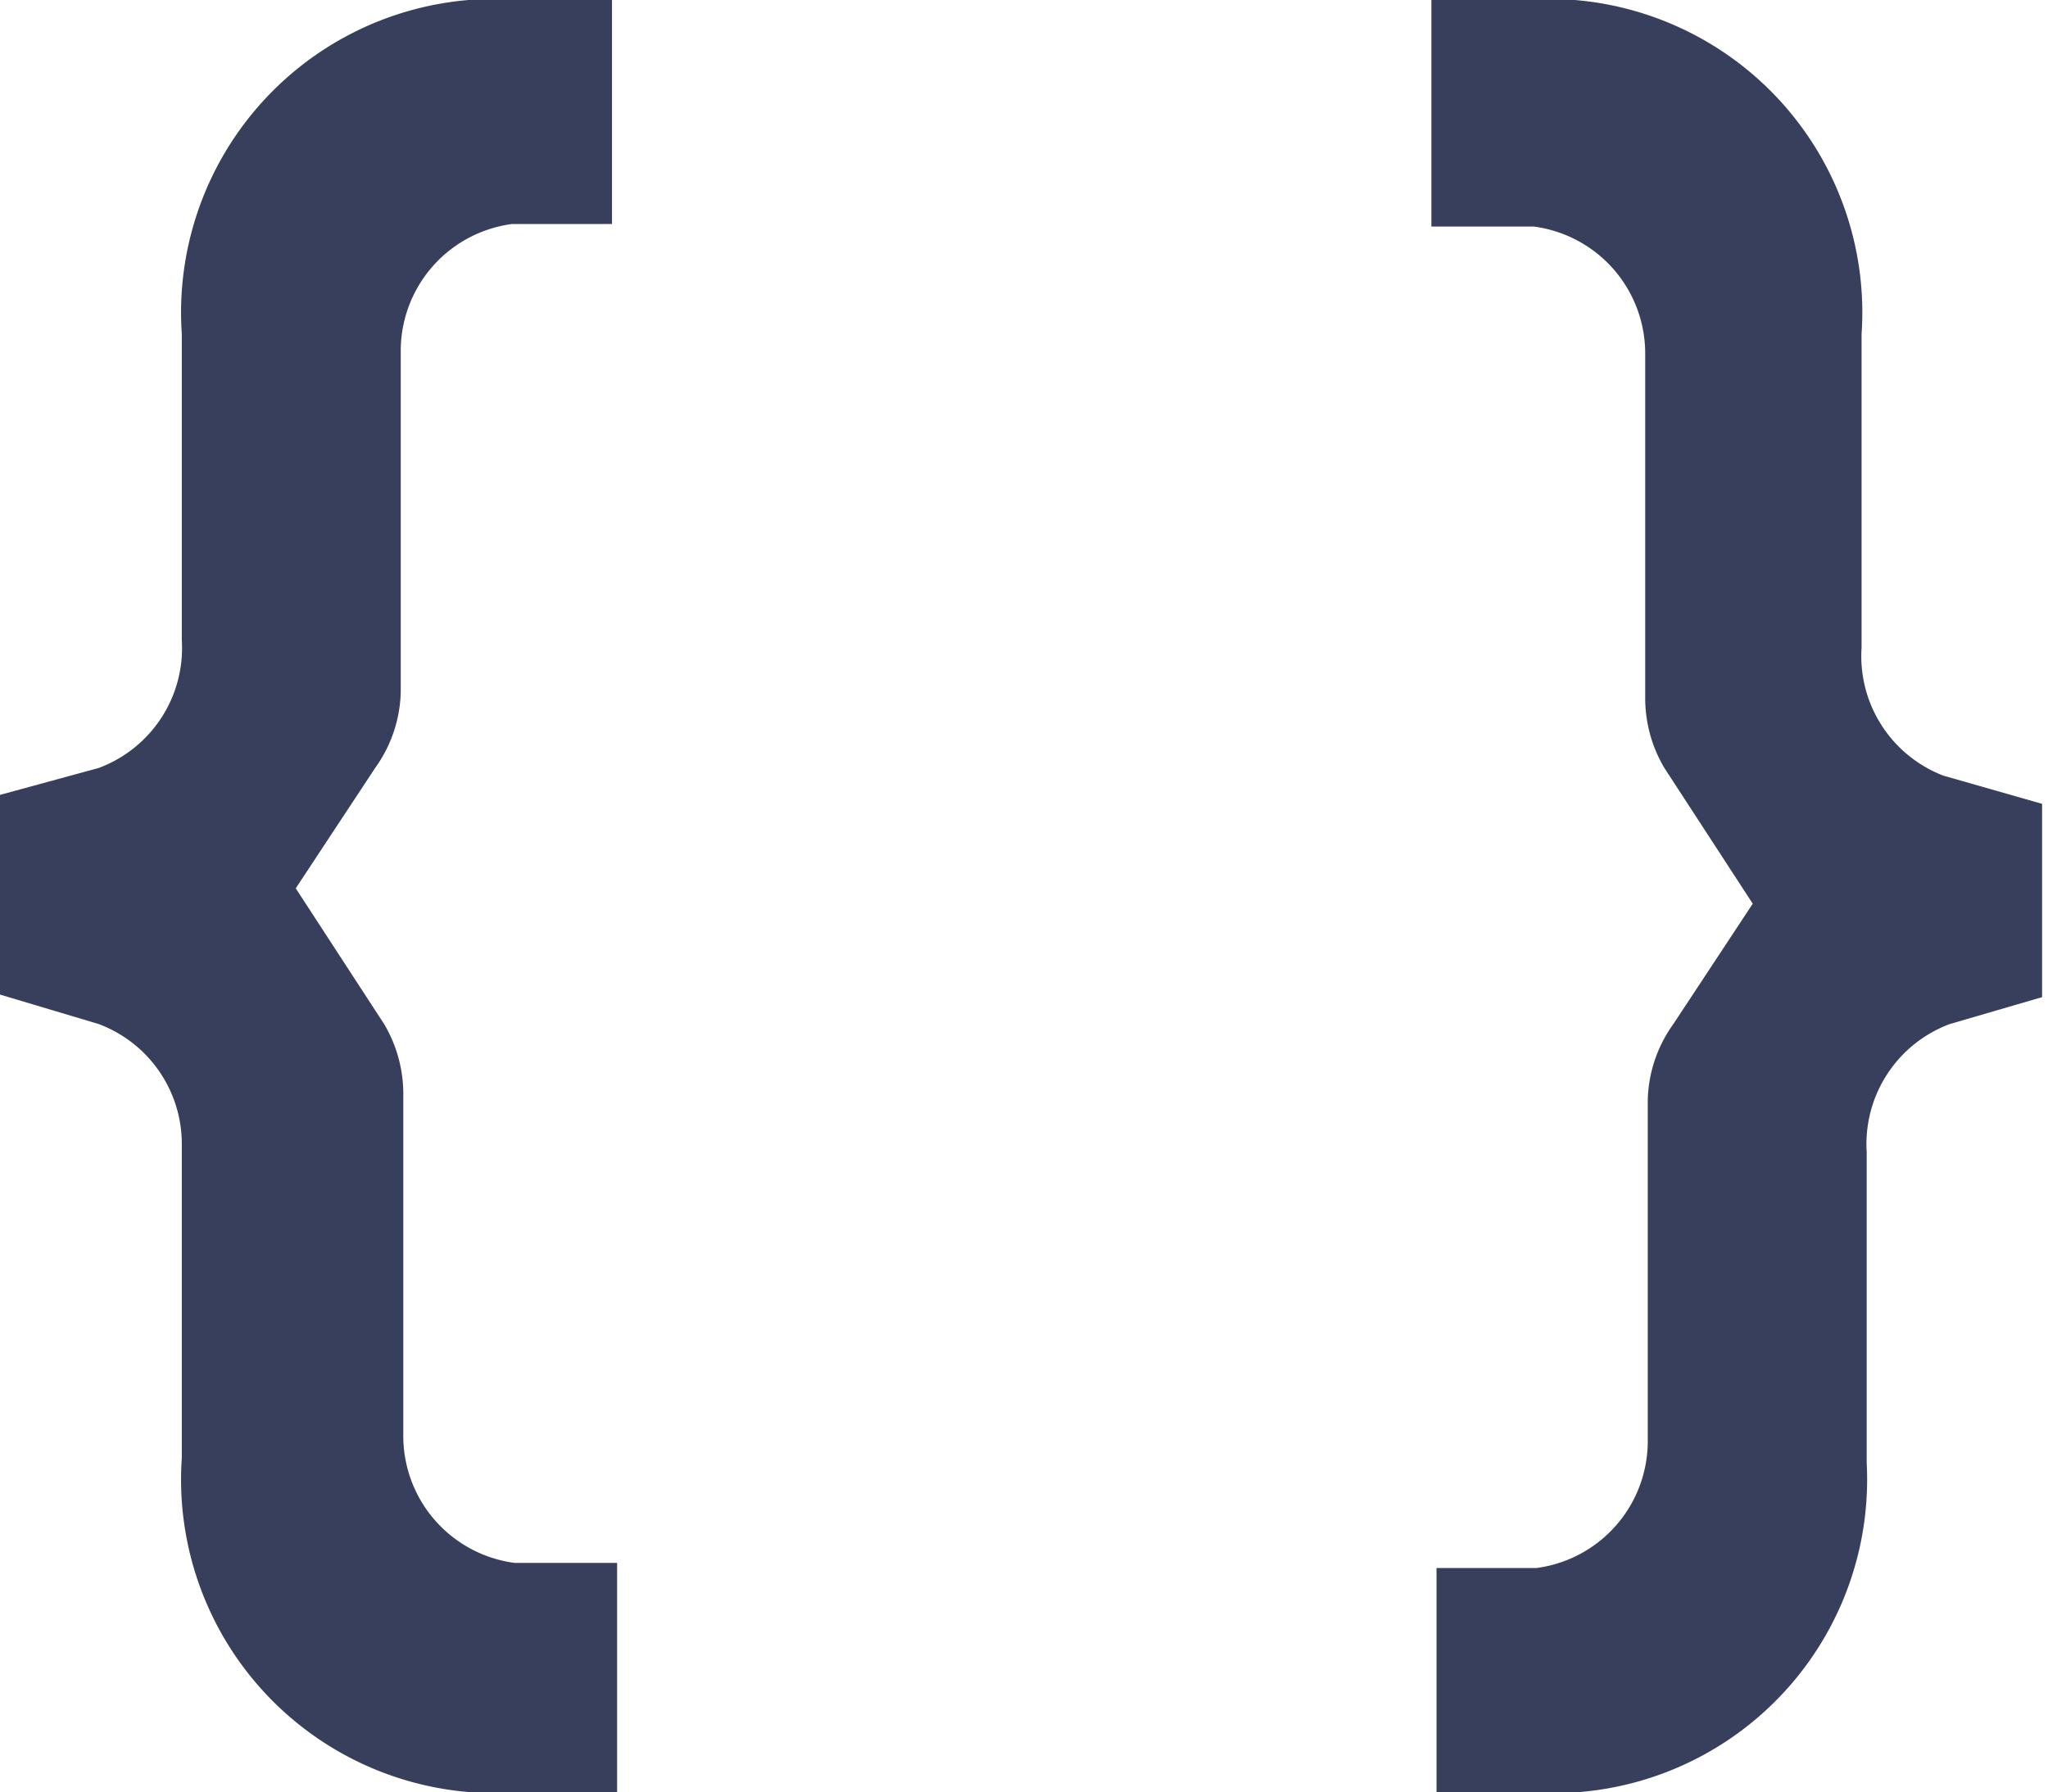 <?xml version="1.0" standalone="no"?><!DOCTYPE svg PUBLIC "-//W3C//DTD SVG 1.1//EN" "http://www.w3.org/Graphics/SVG/1.1/DTD/svg11.dtd"><svg t="1576053444130" class="icon" viewBox="0 0 1170 1024" version="1.1" xmlns="http://www.w3.org/2000/svg" p-id="8718" xmlns:xlink="http://www.w3.org/1999/xlink" width="228.516" height="200"><defs><style type="text/css"></style></defs><path d="M349.623 0v128H292.571a73.143 73.143 0 0 0-63.634 73.143v194.56a77.531 77.531 0 0 1-14.629 43.154l-45.349 68.754L219.429 585.143a78.263 78.263 0 0 1 10.971 39.497v195.291a73.143 73.143 0 0 0 63.634 73.143h58.514V1024H267.703a179.2 179.2 0 0 1-163.84-190.903V653.897A73.143 73.143 0 0 0 56.32 585.143L0 568.32V454.217L56.32 438.857a73.143 73.143 0 0 0 47.543-73.143V190.903A179.2 179.2 0 0 1 267.703 0zM820.663 1024v-128H877.714a73.143 73.143 0 0 0 63.634-73.143V628.297a77.531 77.531 0 0 1 14.629-43.154l45.349-68.754L950.857 438.857a78.263 78.263 0 0 1-10.971-39.497V202.606a73.143 73.143 0 0 0-63.634-73.143h-58.514V0h81.92a179.2 179.2 0 0 1 163.84 190.903v179.2a73.143 73.143 0 0 0 46.811 73.143l56.32 16.091v110.446l-52.663 15.36a73.143 73.143 0 0 0-47.543 73.143v177.737A179.2 179.2 0 0 1 902.583 1024z" fill="#383F5C" p-id="8719"></path></svg>
